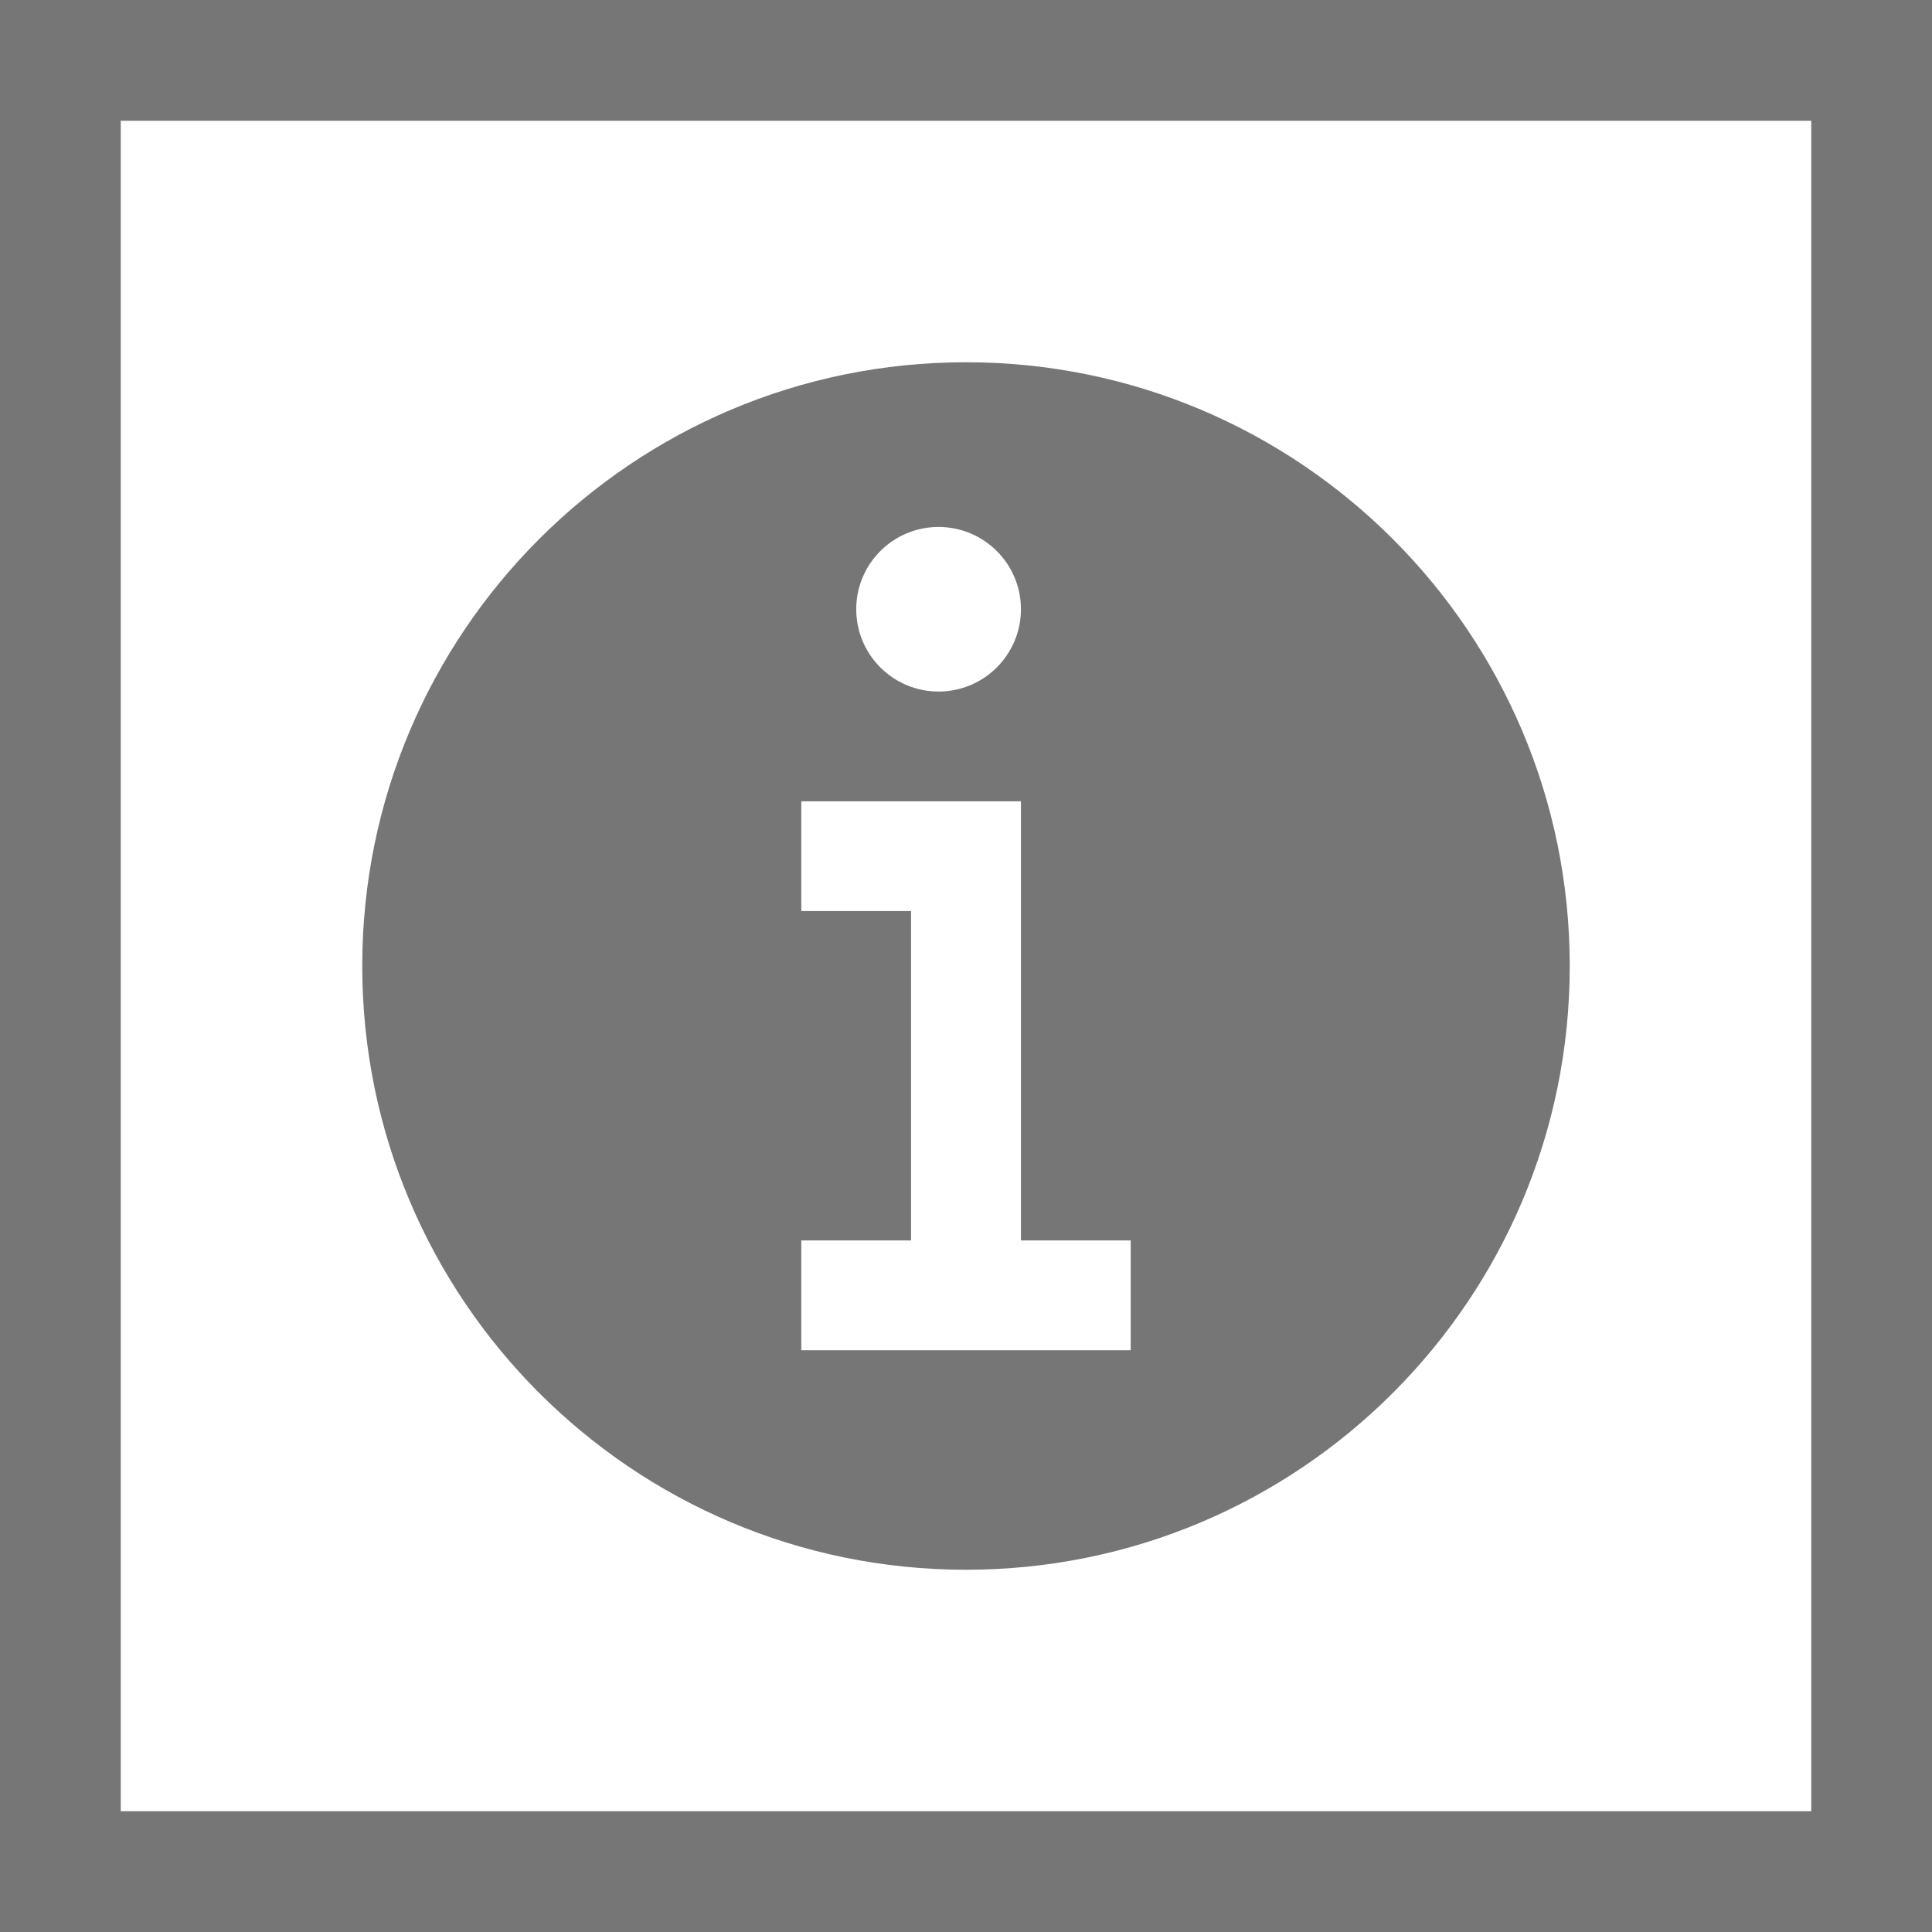 <?xml version="1.0" encoding="UTF-8"?>
<svg viewBox="0 0 16 16" version="1.1" xmlns="http://www.w3.org/2000/svg" xmlns:xlink="http://www.w3.org/1999/xlink">
    <!-- Generator: Sketch 52.6 (67491) - http://www.bohemiancoding.com/sketch -->
    <title>basic shapes-action button information</title>
    <desc>Created with Sketch.</desc>
    <g id="basic-shapes-action-button-information" stroke="none" stroke-width="1" fill="none" fill-rule="evenodd">
        <g id="3.44" fill="#767676" fill-rule="nonzero">
            <path d="M0,0 L16,0 L16,16 L0,16 L0,0 Z M1,1 L1,15 L15,15 L15,1 L1,1 Z M7.545,6.636 L6.636,6.636 L6.636,7.545 L7.545,7.545 L7.545,10.273 L6.636,10.273 L6.636,11.182 L7.545,11.182 L8.455,11.182 L9.364,11.182 L9.364,10.273 L8.455,10.273 L8.455,6.636 L7.545,6.636 Z M8,13 C5.239,13 3,10.761 3,8 C3,5.239 5.239,3 8,3 C10.761,3 13,5.239 13,8 C13,10.761 10.761,13 8,13 Z M7.091,5.045 C7.091,5.422 7.396,5.727 7.773,5.727 C8.149,5.727 8.455,5.422 8.455,5.045 C8.455,4.669 8.149,4.364 7.773,4.364 C7.396,4.364 7.091,4.669 7.091,5.045 Z" id="合并形状"></path>
        </g>
    </g>
</svg>